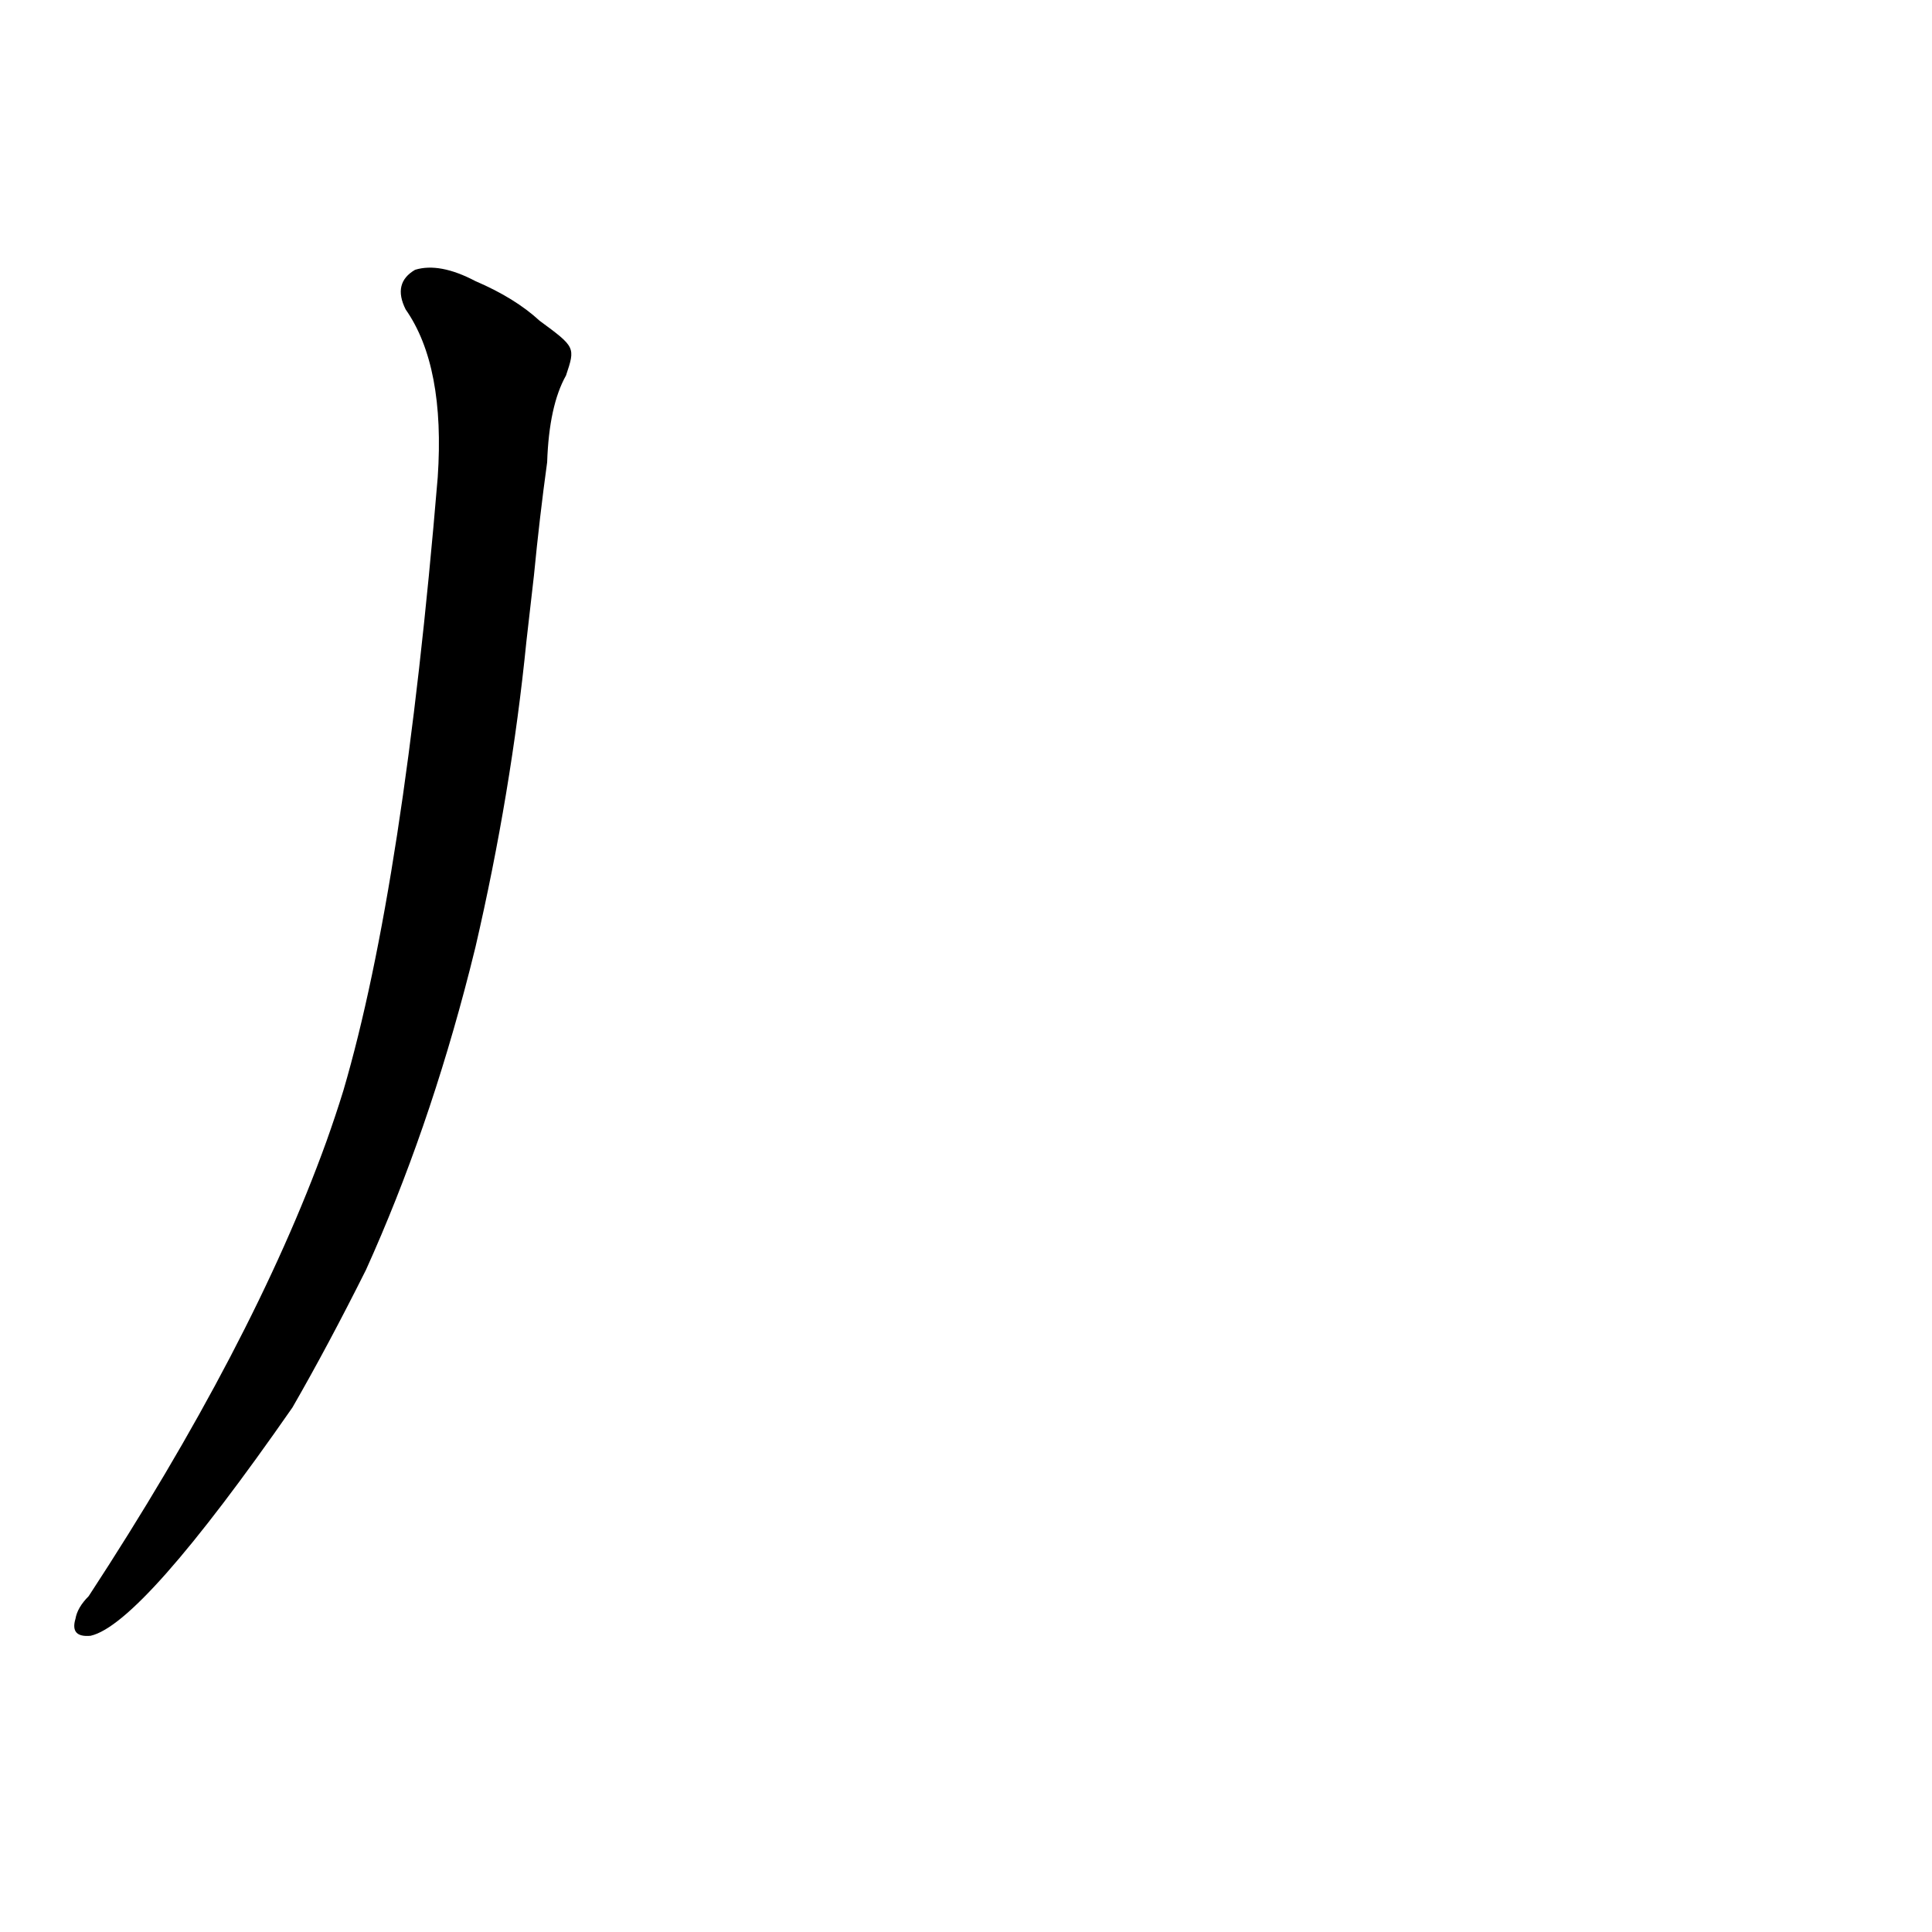 <?xml version='1.0' encoding='utf-8'?>
<svg xmlns="http://www.w3.org/2000/svg" version="1.1" viewBox="0 0 1024 1024"><g transform="scale(1, -1) translate(0, -900)"><path d="M 252 398 Q 271 480 279 560 L 283 595 Q 286 626 290 655 Q 291 685 300 701 C 305 716 305 716 286 730 Q 273 742 252 751 Q 233 761 220 757 Q 208 750 215 736 Q 236 706 232 647 Q 214 431 182 322 Q 178 309 173 295 Q 134 187 47 54 Q 41 48 40 42 Q 37 32 48 33 Q 75 39 155 154 Q 174 187 194 227 Q 227 300 249 386 L 252 398 Z" fill="black" /></g></svg>